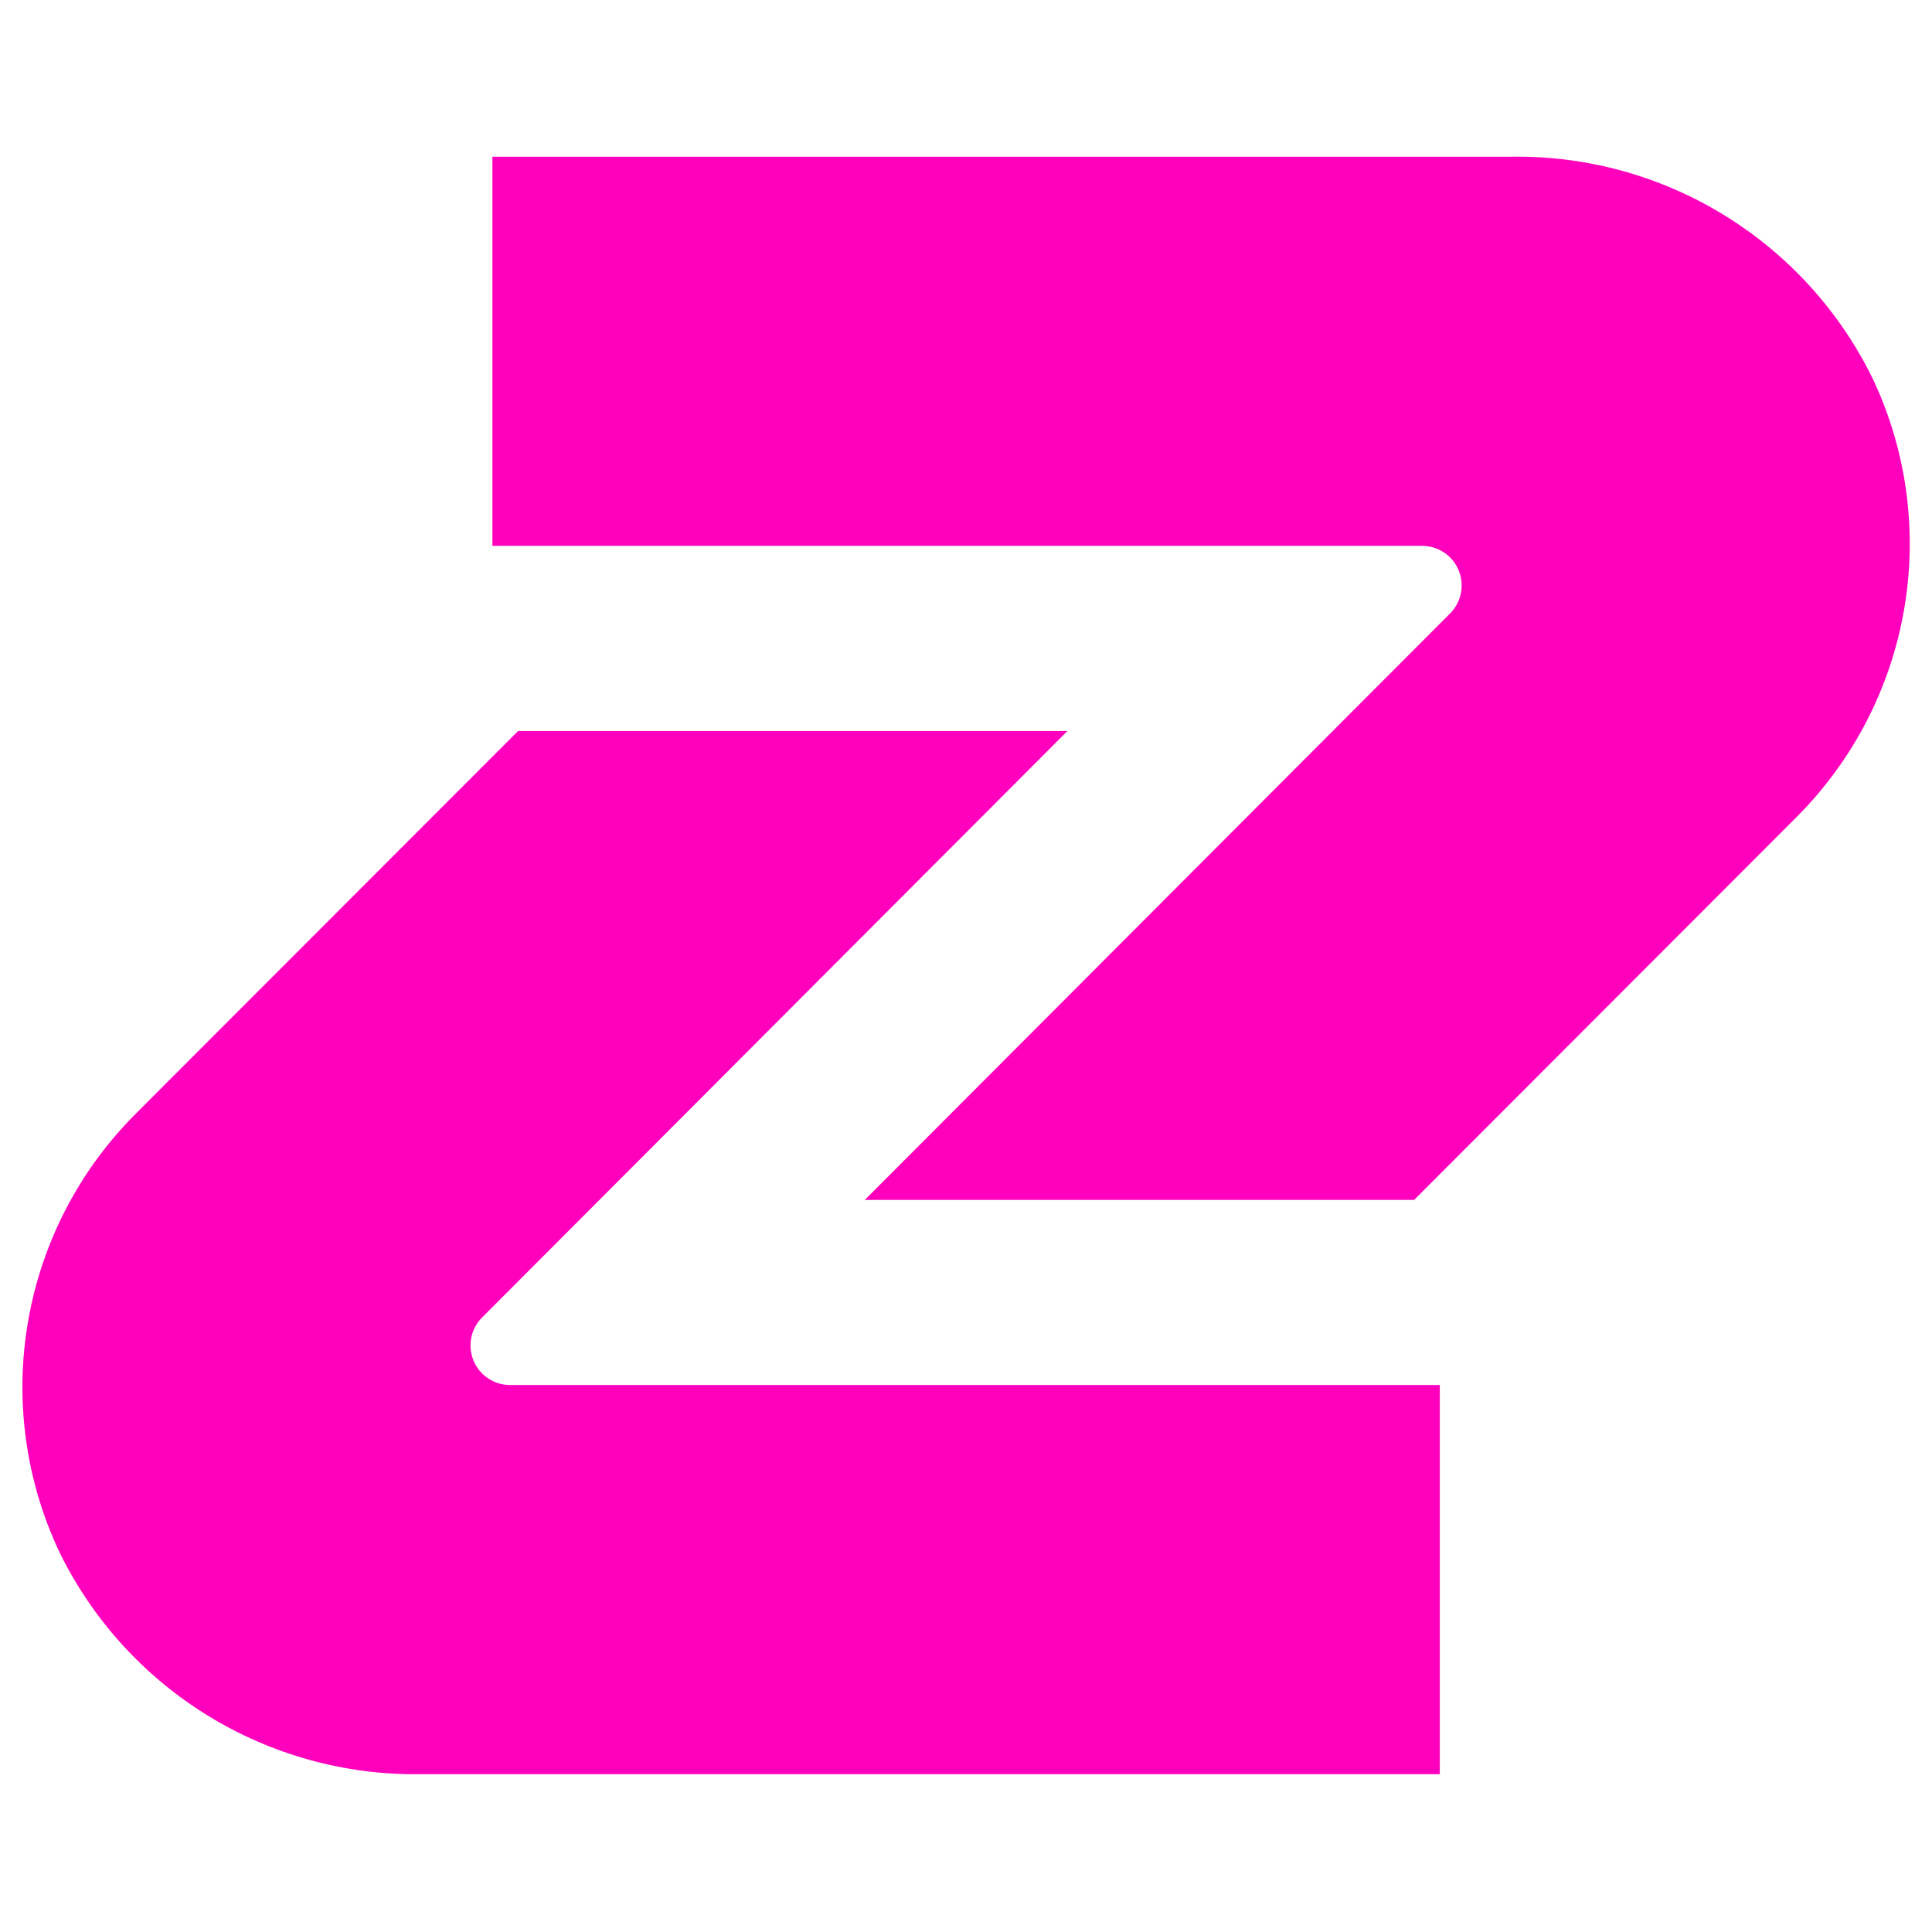 <svg width="37" height="37" viewBox="0 0 37 37" fill="none" xmlns="http://www.w3.org/2000/svg">
<path d="M9.92 14L20.442 14L9.232 25.232C9.126 25.338 9.054 25.473 9.025 25.619C8.996 25.766 9.011 25.918 9.068 26.056C9.125 26.195 9.222 26.313 9.346 26.396C9.47 26.48 9.616 26.524 9.766 26.525L27.574 26.525L27.574 33.978L8.04 33.978C6.606 33.995 5.196 33.605 3.975 32.853C2.753 32.1 1.77 31.016 1.139 29.727C0.487 28.347 0.277 26.8 0.539 25.297C0.801 23.793 1.52 22.407 2.6 21.329L9.92 14.001L9.92 14Z" fill="#FF00BD"/>
<path d="M27.084 22.979H16.562L27.772 11.747C27.877 11.641 27.949 11.506 27.978 11.359C28.007 11.213 27.992 11.06 27.935 10.922C27.878 10.784 27.782 10.666 27.657 10.582C27.533 10.499 27.387 10.454 27.238 10.454H9.43V3.001H28.964C30.398 2.983 31.808 3.373 33.029 4.126C34.251 4.879 35.234 5.962 35.865 7.252C36.517 8.631 36.726 10.179 36.464 11.682C36.203 13.185 35.483 14.571 34.404 15.65L27.084 22.978V22.979Z" fill="#FF00BD"/>
</svg>

